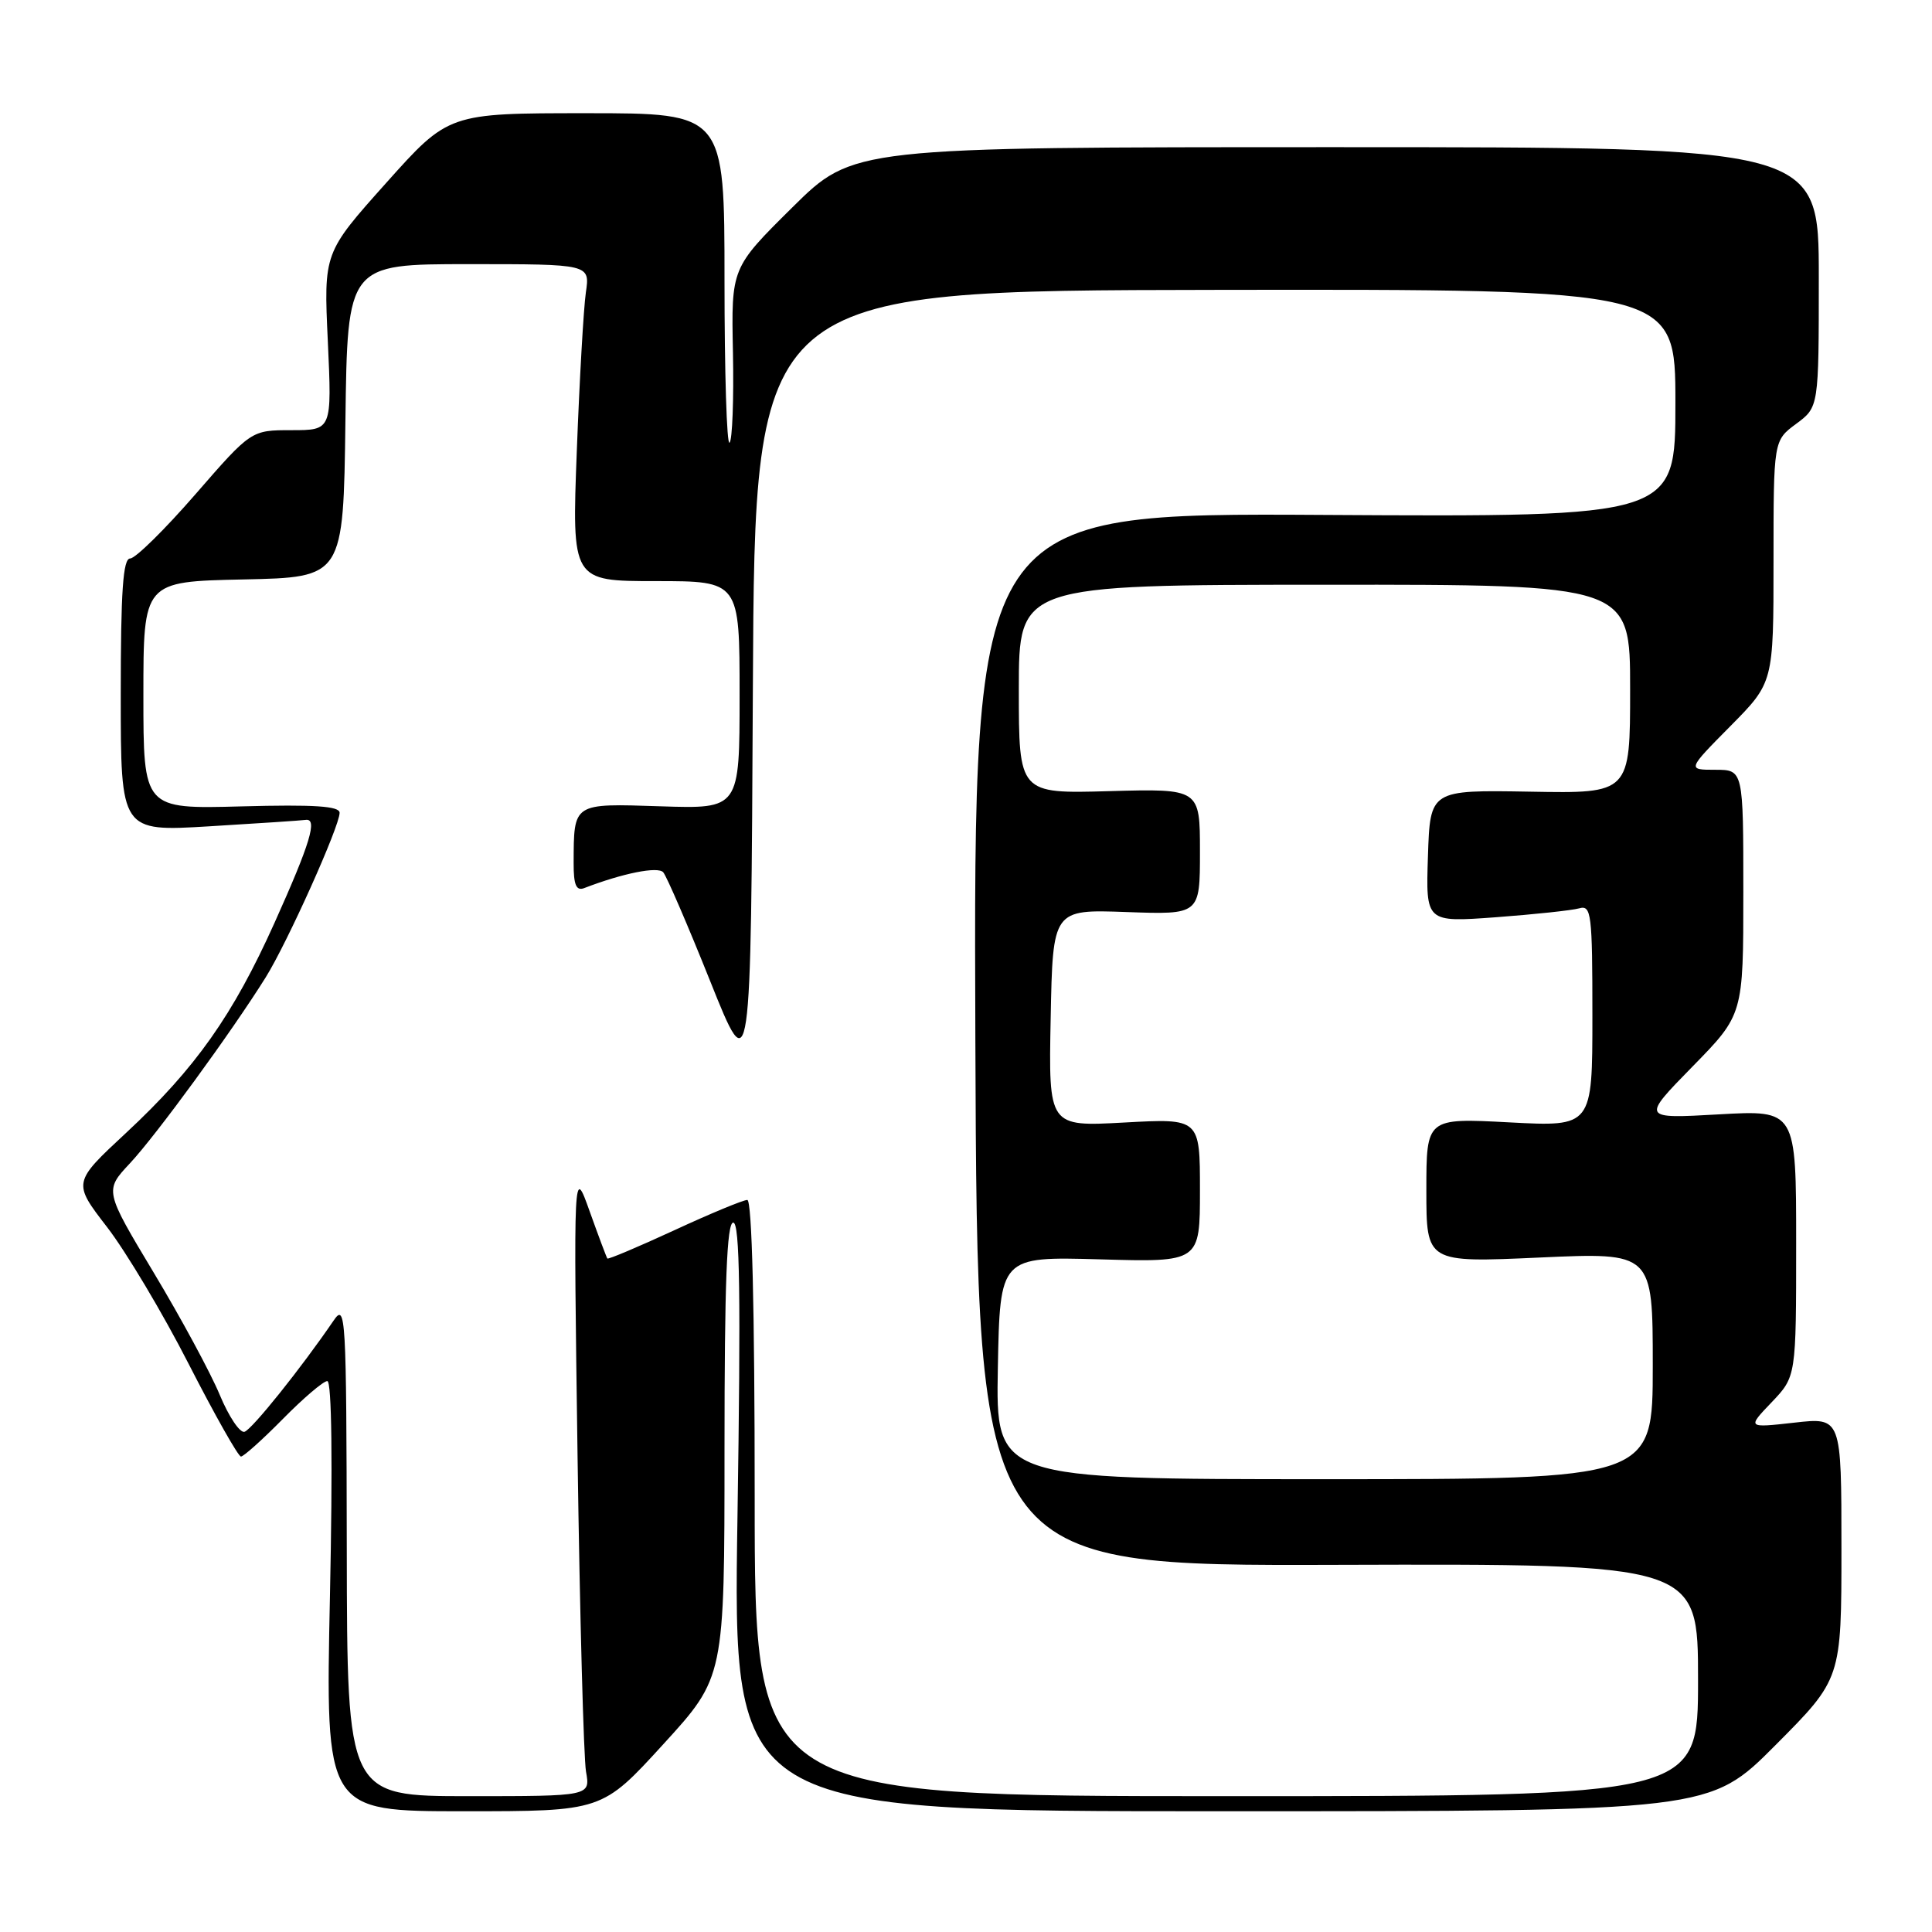 <?xml version="1.0" encoding="UTF-8" standalone="no"?>
<!DOCTYPE svg PUBLIC "-//W3C//DTD SVG 1.1//EN" "http://www.w3.org/Graphics/SVG/1.1/DTD/svg11.dtd" >
<svg xmlns="http://www.w3.org/2000/svg" xmlns:xlink="http://www.w3.org/1999/xlink" version="1.1" viewBox="0 0 256 256">
 <g >
 <path fill="currentColor"
d=" M 87.89 231.12 C 96.00 222.24 96.00 222.24 96.00 192.12 C 96.00 169.95 96.31 162.00 97.16 162.00 C 98.03 162.00 98.17 171.75 97.72 201.00 C 97.11 240.00 97.11 240.00 161.83 240.00 C 226.54 240.00 226.54 240.00 235.27 231.23 C 244.00 222.46 244.00 222.46 244.00 205.13 C 244.00 187.80 244.00 187.80 237.75 188.51 C 231.50 189.21 231.50 189.21 234.75 185.81 C 238.00 182.40 238.00 182.40 238.00 164.74 C 238.00 147.08 238.00 147.08 227.75 147.66 C 217.50 148.24 217.50 148.24 224.25 141.34 C 231.00 134.45 231.00 134.45 231.00 118.22 C 231.00 102.00 231.00 102.00 227.28 102.00 C 223.56 102.00 223.56 102.00 229.28 96.22 C 235.00 90.44 235.00 90.44 235.00 74.41 C 235.00 58.38 235.00 58.38 238.00 56.16 C 241.00 53.94 241.00 53.94 241.00 36.72 C 241.00 19.50 241.00 19.50 177.02 19.50 C 113.05 19.50 113.05 19.50 104.97 27.50 C 96.89 35.50 96.89 35.50 97.12 46.74 C 97.24 52.93 97.04 58.29 96.67 58.66 C 96.30 59.03 96.00 49.36 96.00 37.17 C 96.00 15.00 96.00 15.00 77.72 15.00 C 59.43 15.00 59.43 15.00 51.16 24.25 C 42.89 33.50 42.89 33.50 43.44 45.25 C 43.98 57.00 43.98 57.00 38.63 57.00 C 33.28 57.00 33.28 57.00 25.89 65.50 C 21.83 70.17 17.94 74.00 17.25 74.00 C 16.30 74.00 16.00 78.29 16.00 92.10 C 16.00 110.20 16.00 110.20 27.75 109.49 C 34.21 109.10 39.95 108.72 40.50 108.64 C 42.12 108.41 41.11 111.75 36.37 122.29 C 30.87 134.52 25.90 141.56 16.72 150.10 C 9.63 156.69 9.63 156.69 14.19 162.60 C 16.69 165.84 21.57 174.01 25.01 180.75 C 28.46 187.49 31.57 193.00 31.93 193.00 C 32.28 193.00 34.79 190.75 37.50 188.00 C 40.21 185.25 42.85 183.00 43.37 183.00 C 43.96 183.00 44.09 193.84 43.72 211.50 C 43.12 240.00 43.12 240.00 61.45 240.00 C 79.78 240.00 79.78 240.00 87.89 231.12 Z  M 45.95 205.25 C 45.90 174.13 45.81 172.62 44.20 174.99 C 39.90 181.29 33.40 189.40 32.40 189.72 C 31.79 189.91 30.31 187.70 29.11 184.81 C 27.91 181.92 23.98 174.64 20.38 168.65 C 13.84 157.75 13.84 157.75 17.23 154.13 C 20.68 150.44 30.66 136.78 35.21 129.50 C 38.07 124.91 45.00 109.50 45.00 107.70 C 45.00 106.81 41.65 106.59 32.00 106.85 C 19.00 107.20 19.00 107.20 19.00 92.13 C 19.00 77.06 19.00 77.06 32.25 76.78 C 45.50 76.50 45.50 76.50 45.77 55.75 C 46.04 35.00 46.04 35.00 62.11 35.00 C 78.18 35.00 78.18 35.00 77.63 38.75 C 77.33 40.81 76.79 50.26 76.43 59.75 C 75.77 77.00 75.77 77.00 86.89 77.00 C 98.00 77.00 98.00 77.00 98.00 92.09 C 98.00 107.18 98.00 107.18 87.55 106.84 C 75.84 106.46 76.04 106.33 76.01 114.36 C 76.00 117.25 76.35 118.08 77.40 117.68 C 82.54 115.70 87.17 114.78 87.88 115.58 C 88.33 116.09 91.13 122.58 94.10 130.00 C 99.50 143.50 99.50 143.50 99.76 91.00 C 100.02 38.50 100.02 38.50 161.01 38.41 C 222.00 38.32 222.00 38.32 222.00 53.41 C 222.00 68.50 222.00 68.50 175.49 68.23 C 128.99 67.96 128.99 67.96 129.24 137.73 C 129.50 207.50 129.50 207.50 177.25 207.35 C 225.00 207.21 225.00 207.21 225.00 222.60 C 225.00 238.00 225.00 238.00 162.50 238.00 C 100.00 238.00 100.00 238.00 100.00 198.50 C 100.00 173.32 99.64 159.00 99.02 159.00 C 98.48 159.00 94.13 160.80 89.36 163.01 C 84.59 165.21 80.59 166.90 80.48 166.76 C 80.37 166.62 79.31 163.80 78.13 160.50 C 75.99 154.50 75.99 154.50 76.53 193.00 C 76.83 214.18 77.34 232.96 77.65 234.75 C 78.23 238.00 78.23 238.00 62.11 238.00 C 46.00 238.00 46.00 238.00 45.95 205.25 Z  M 132.22 181.25 C 132.50 166.50 132.50 166.50 145.75 166.87 C 159.00 167.25 159.00 167.25 159.00 157.72 C 159.00 148.19 159.00 148.19 148.97 148.74 C 138.94 149.29 138.94 149.29 139.22 134.90 C 139.50 120.50 139.50 120.50 149.25 120.85 C 159.00 121.20 159.00 121.20 159.00 112.85 C 159.00 104.50 159.00 104.50 147.00 104.83 C 135.00 105.17 135.00 105.17 135.00 91.33 C 135.00 77.50 135.00 77.50 175.50 77.48 C 216.00 77.46 216.00 77.46 216.00 91.30 C 216.00 105.14 216.00 105.14 202.75 104.90 C 189.50 104.67 189.50 104.67 189.21 113.44 C 188.92 122.22 188.92 122.22 198.21 121.54 C 203.32 121.16 208.29 120.63 209.25 120.36 C 210.86 119.90 211.00 121.04 211.00 134.58 C 211.00 149.30 211.00 149.30 200.00 148.72 C 189.00 148.14 189.00 148.14 189.00 157.72 C 189.00 167.31 189.00 167.31 204.00 166.63 C 219.00 165.95 219.00 165.95 219.00 180.98 C 219.00 196.00 219.00 196.00 175.47 196.00 C 131.95 196.00 131.95 196.00 132.22 181.25 Z "/>
</g>
</svg>